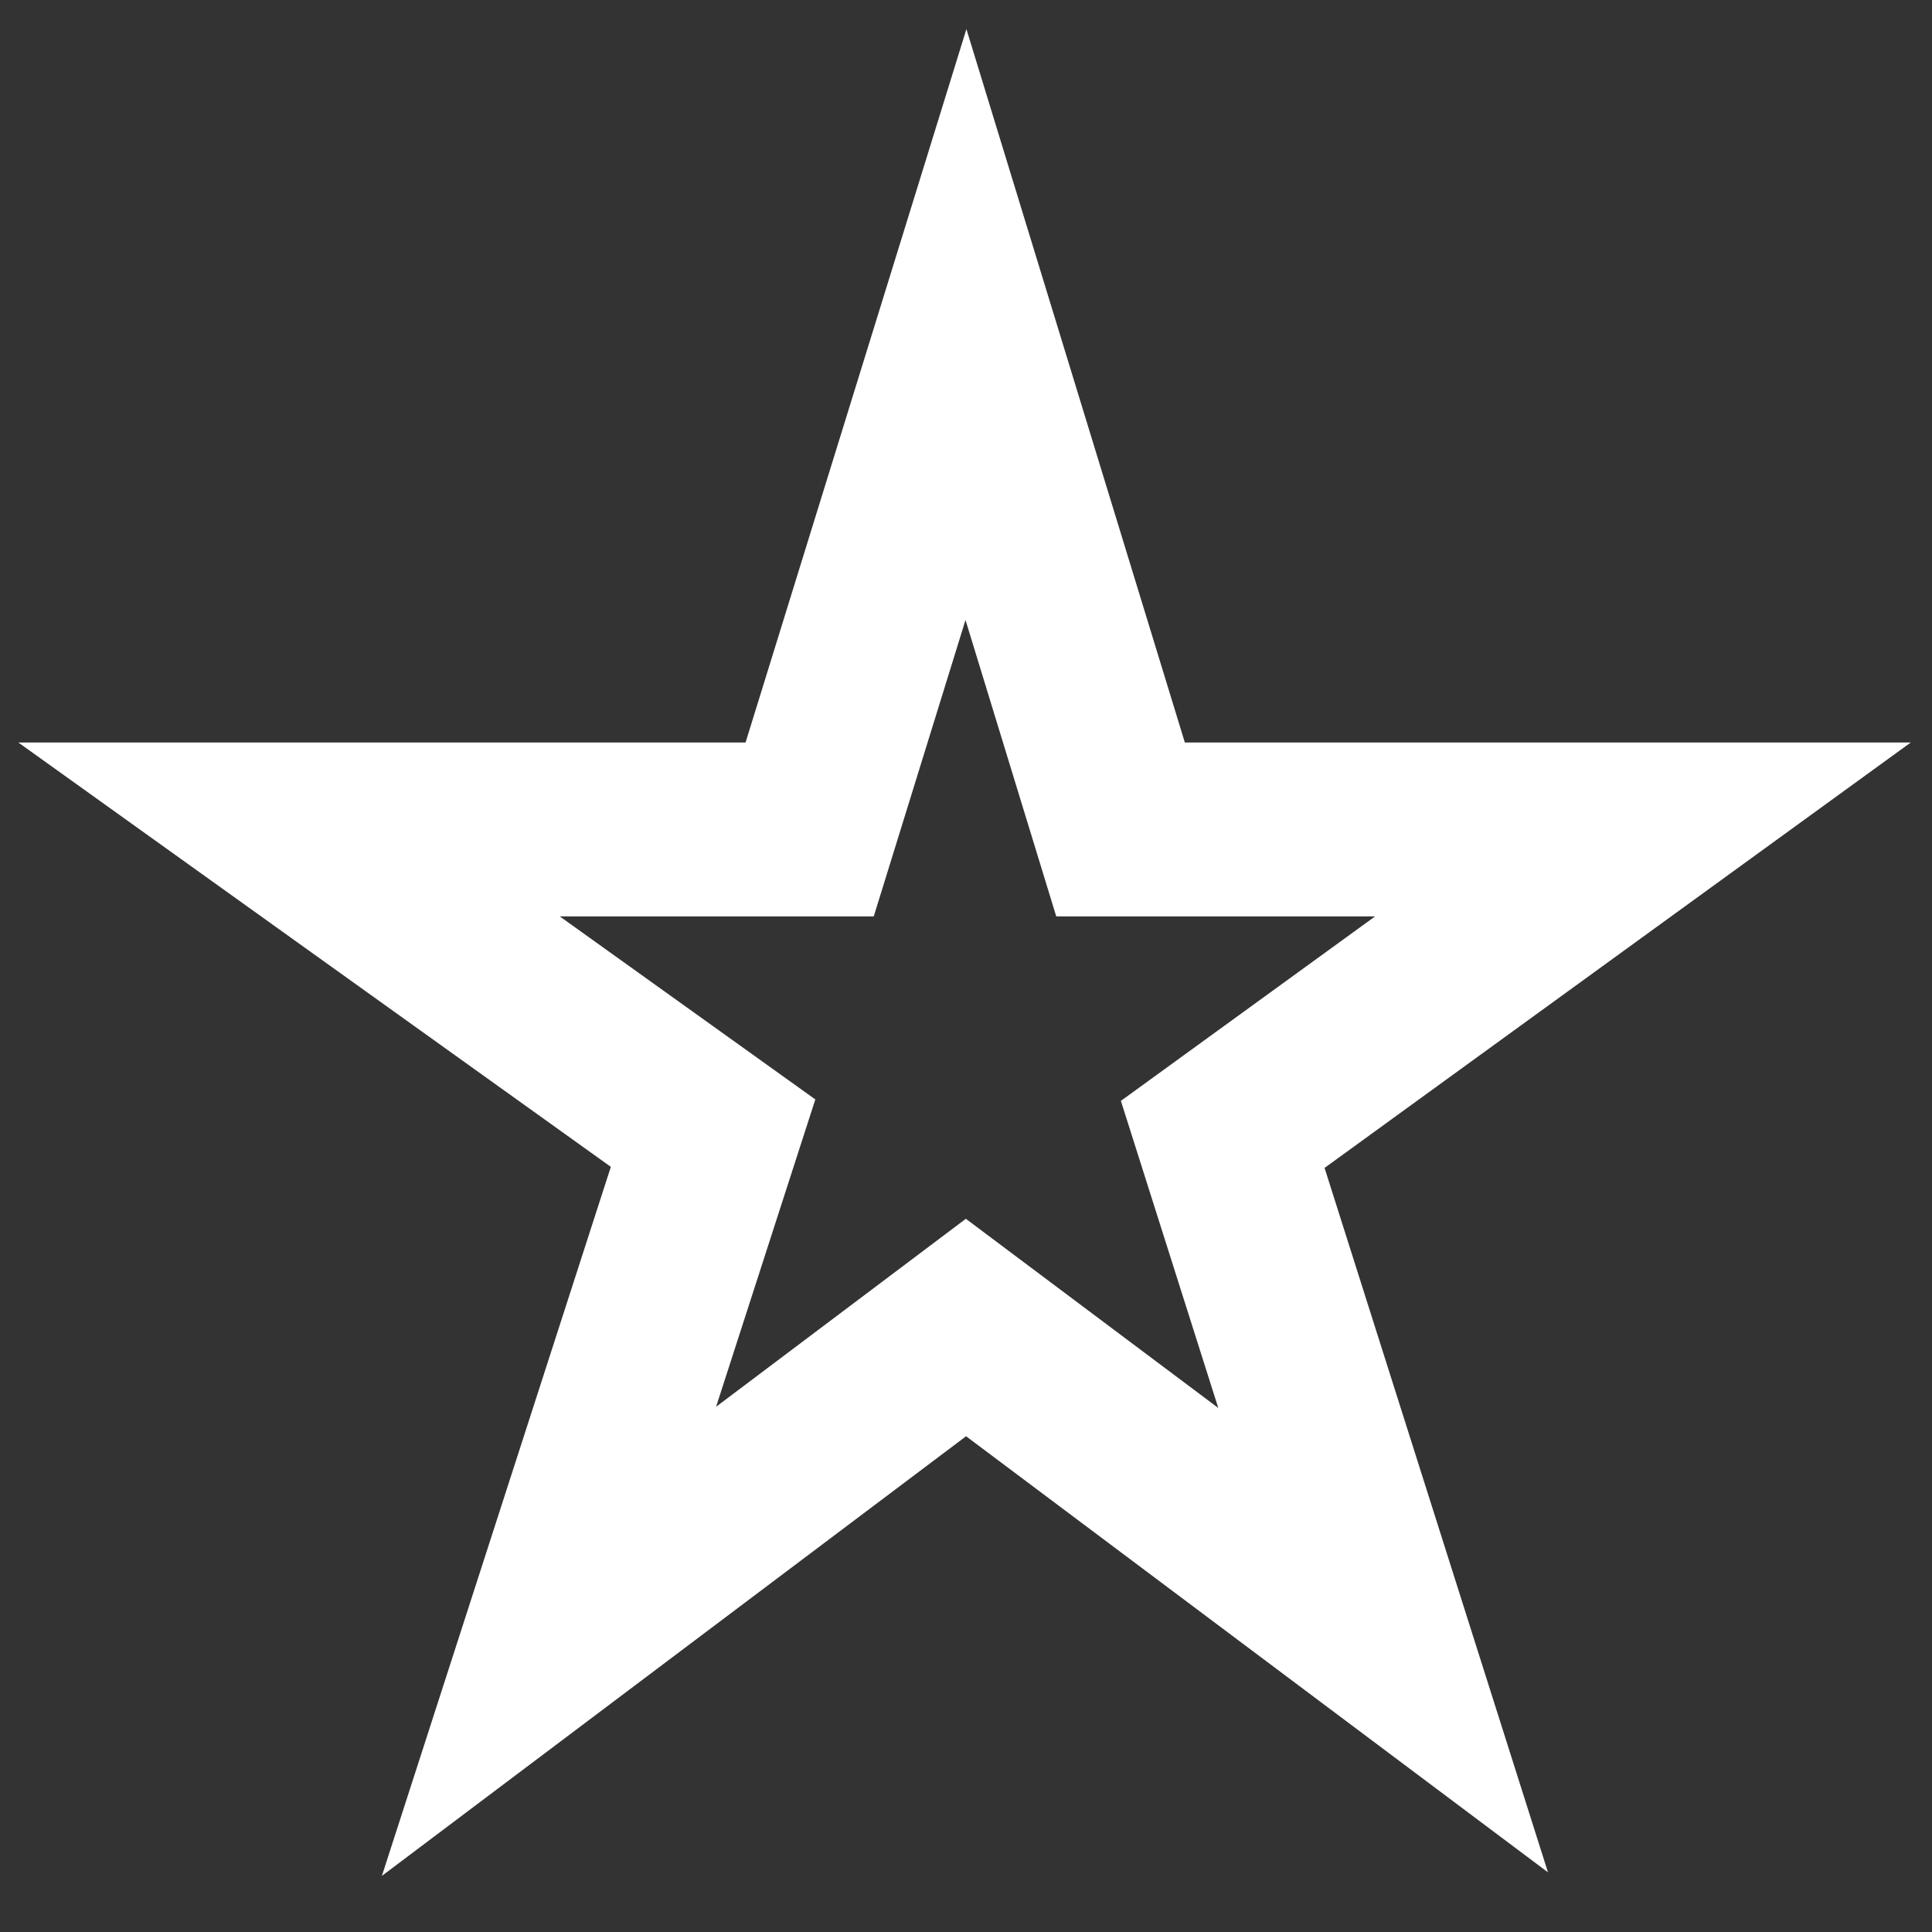 <?xml version="1.0" encoding="utf-8"?>
<!-- Generator: Adobe Illustrator 16.2.1, SVG Export Plug-In . SVG Version: 6.00 Build 0)  -->
<!DOCTYPE svg PUBLIC "-//W3C//DTD SVG 1.1//EN" "http://www.w3.org/Graphics/SVG/1.1/DTD/svg11.dtd">
<svg version="1.1" id="Ebene_1" xmlns="http://www.w3.org/2000/svg" xmlns:xlink="http://www.w3.org/1999/xlink" x="0px" y="0px"
	 width="100px" height="100px" viewBox="0 0 100 100" enable-background="new 0 0 100 100" xml:space="preserve">
<rect x="0" y="0" width="100" height="100" fill="#333333" stroke="none"/>
<g id="Your_Icon_1_">
	<polygon fill="none" stroke="#FFFFFF" stroke-width="9" stroke-miterlimit="10" points="49.998,16.798 41.908,42.931 14.96,42.931 
		36.909,58.651 28.416,84.954 49.998,68.712 71.591,84.894 63.288,58.716 85.039,42.931 57.999,42.931 	"/>
</g>
</svg>
